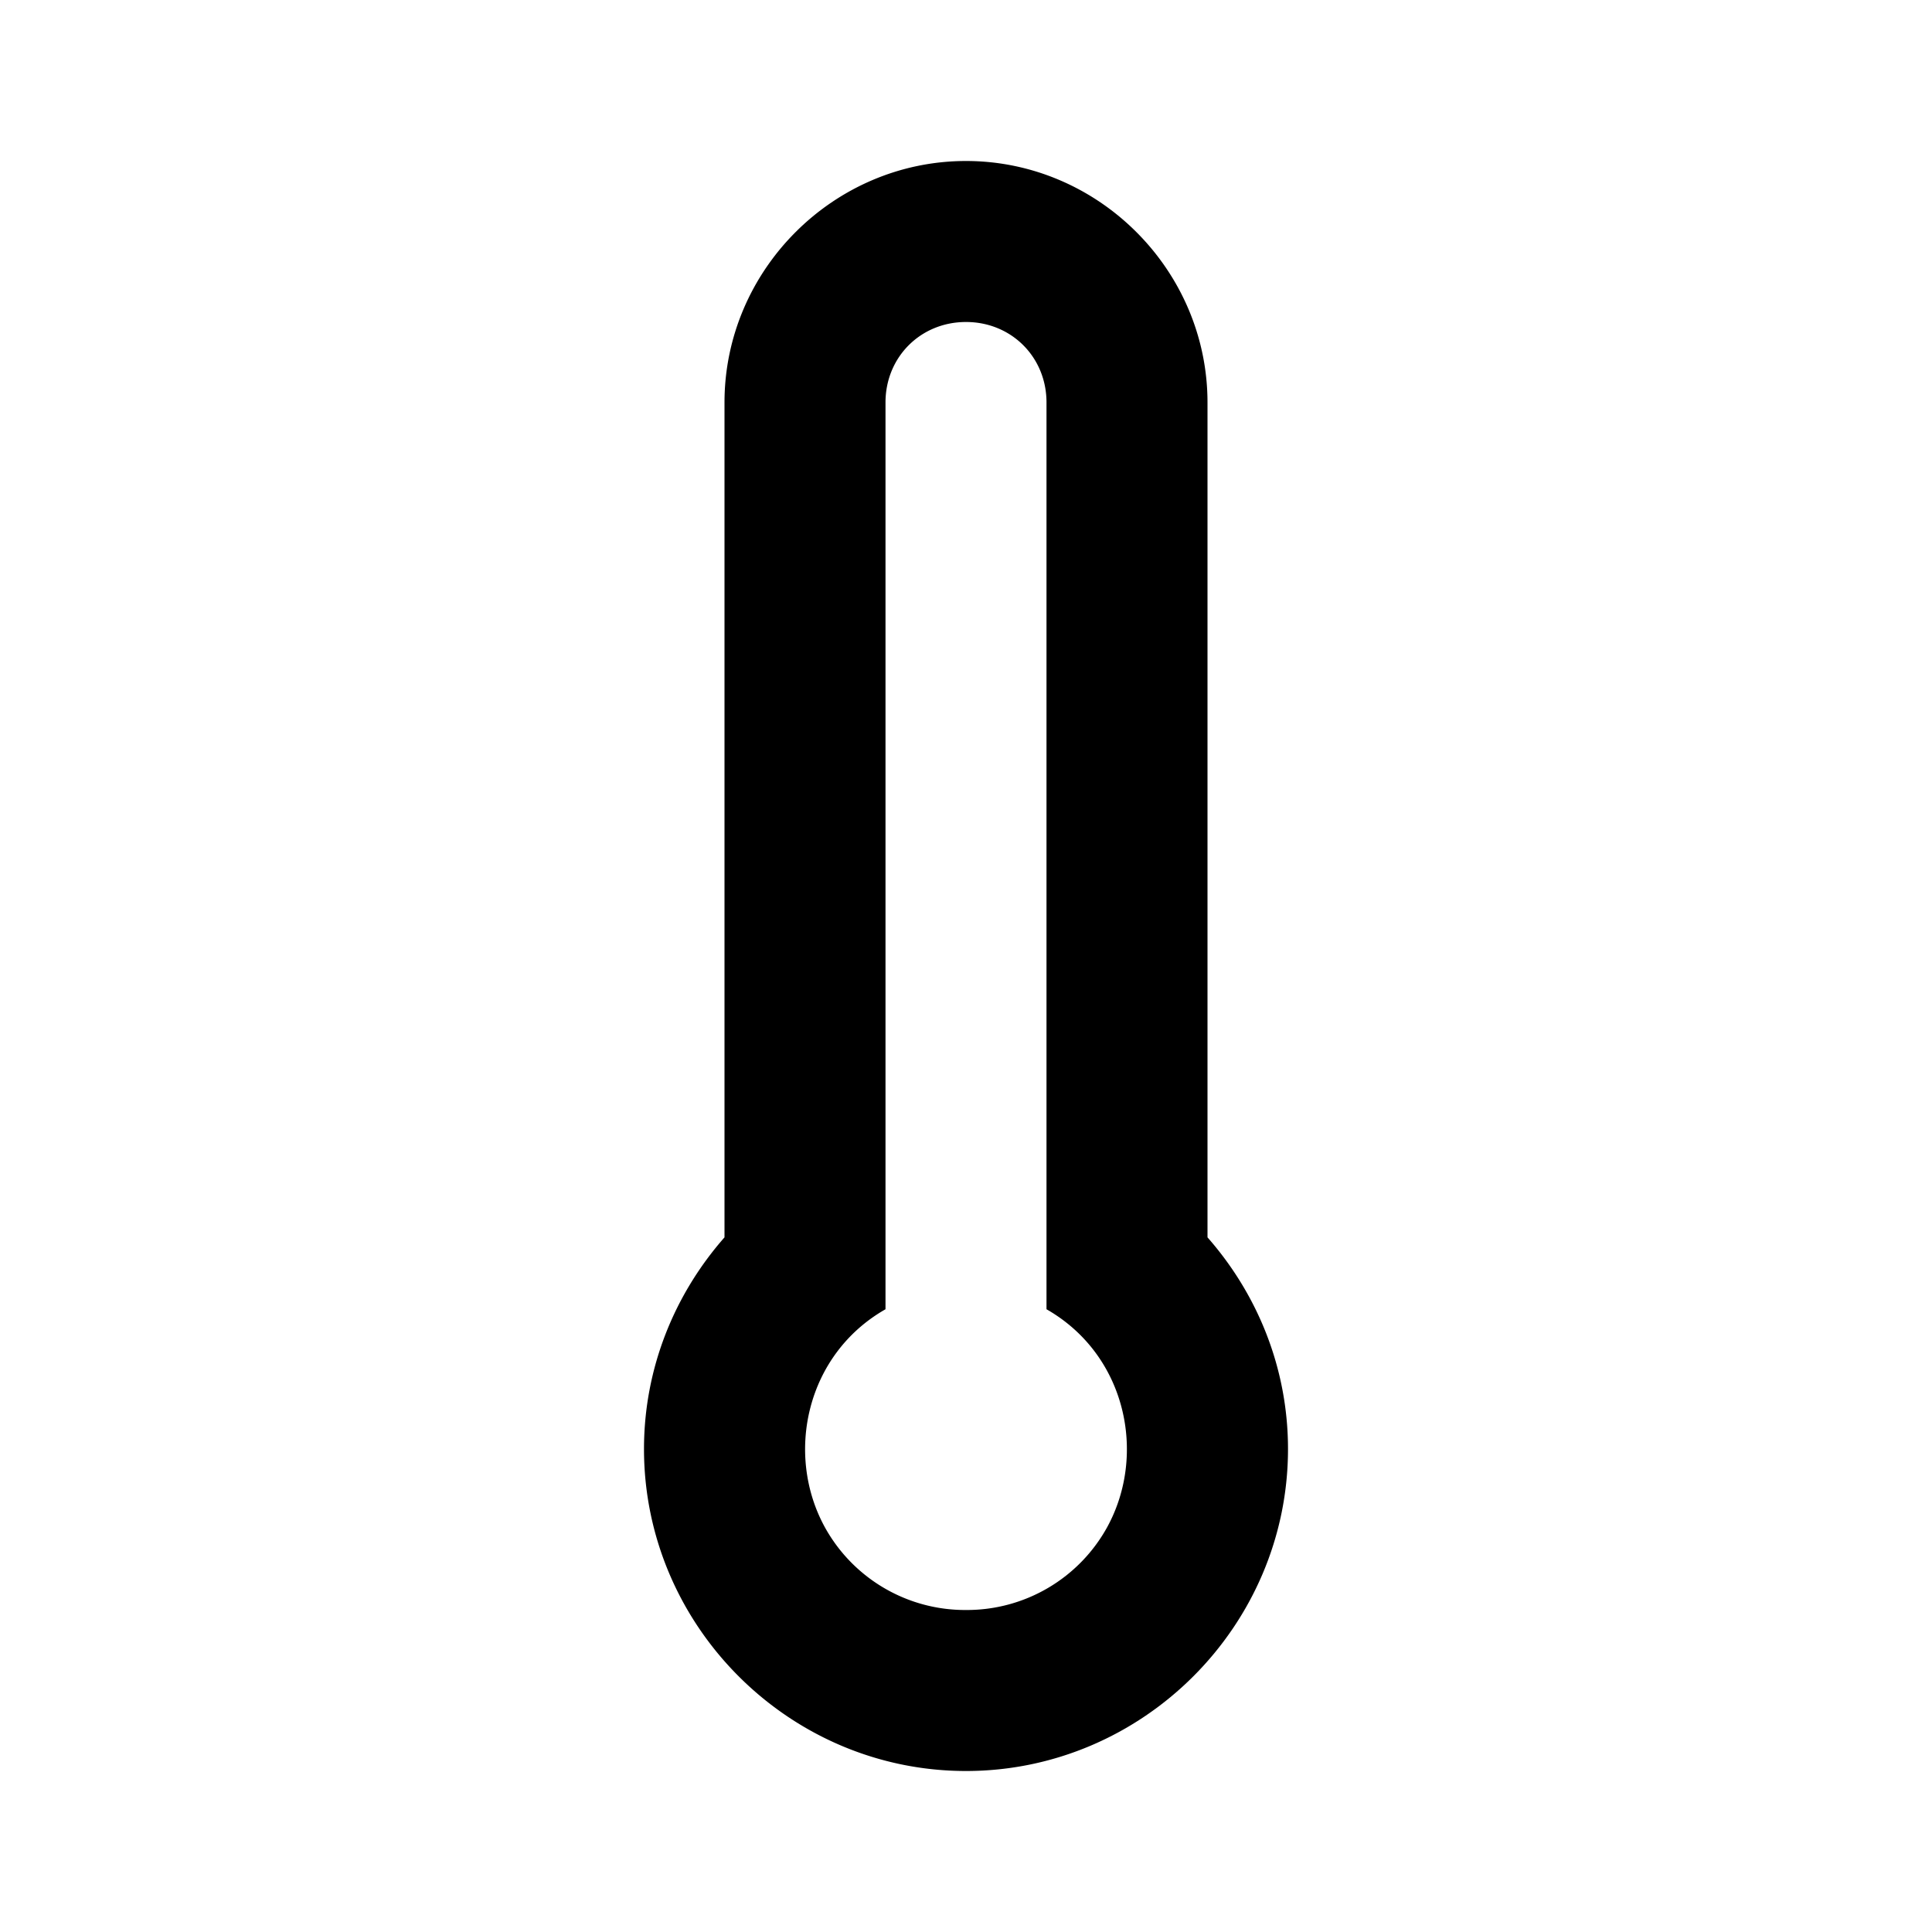 <svg xmlns="http://www.w3.org/2000/svg" xml:space="preserve" width="24" height="24" viewBox="0 0 24 24"><path d="M12 2c-1.645 0-3 1.355-3 3v10.371c-.62.705-1 1.624-1 2.629 0 2.197 1.803 4 4 4s4-1.803 4-4c0-1.005-.38-1.924-1-2.629V5c0-1.645-1.355-3-3-3zm0 2c.564 0 1 .436 1 1v11.264c.988.564 1.249 1.798.756 2.703A1.99 1.99 0 0 1 12 20a1.99 1.99 0 0 1-1.756-1.033c-.493-.905-.232-2.14.756-2.703V5c0-.564.436-1 1-1z"/></svg>
